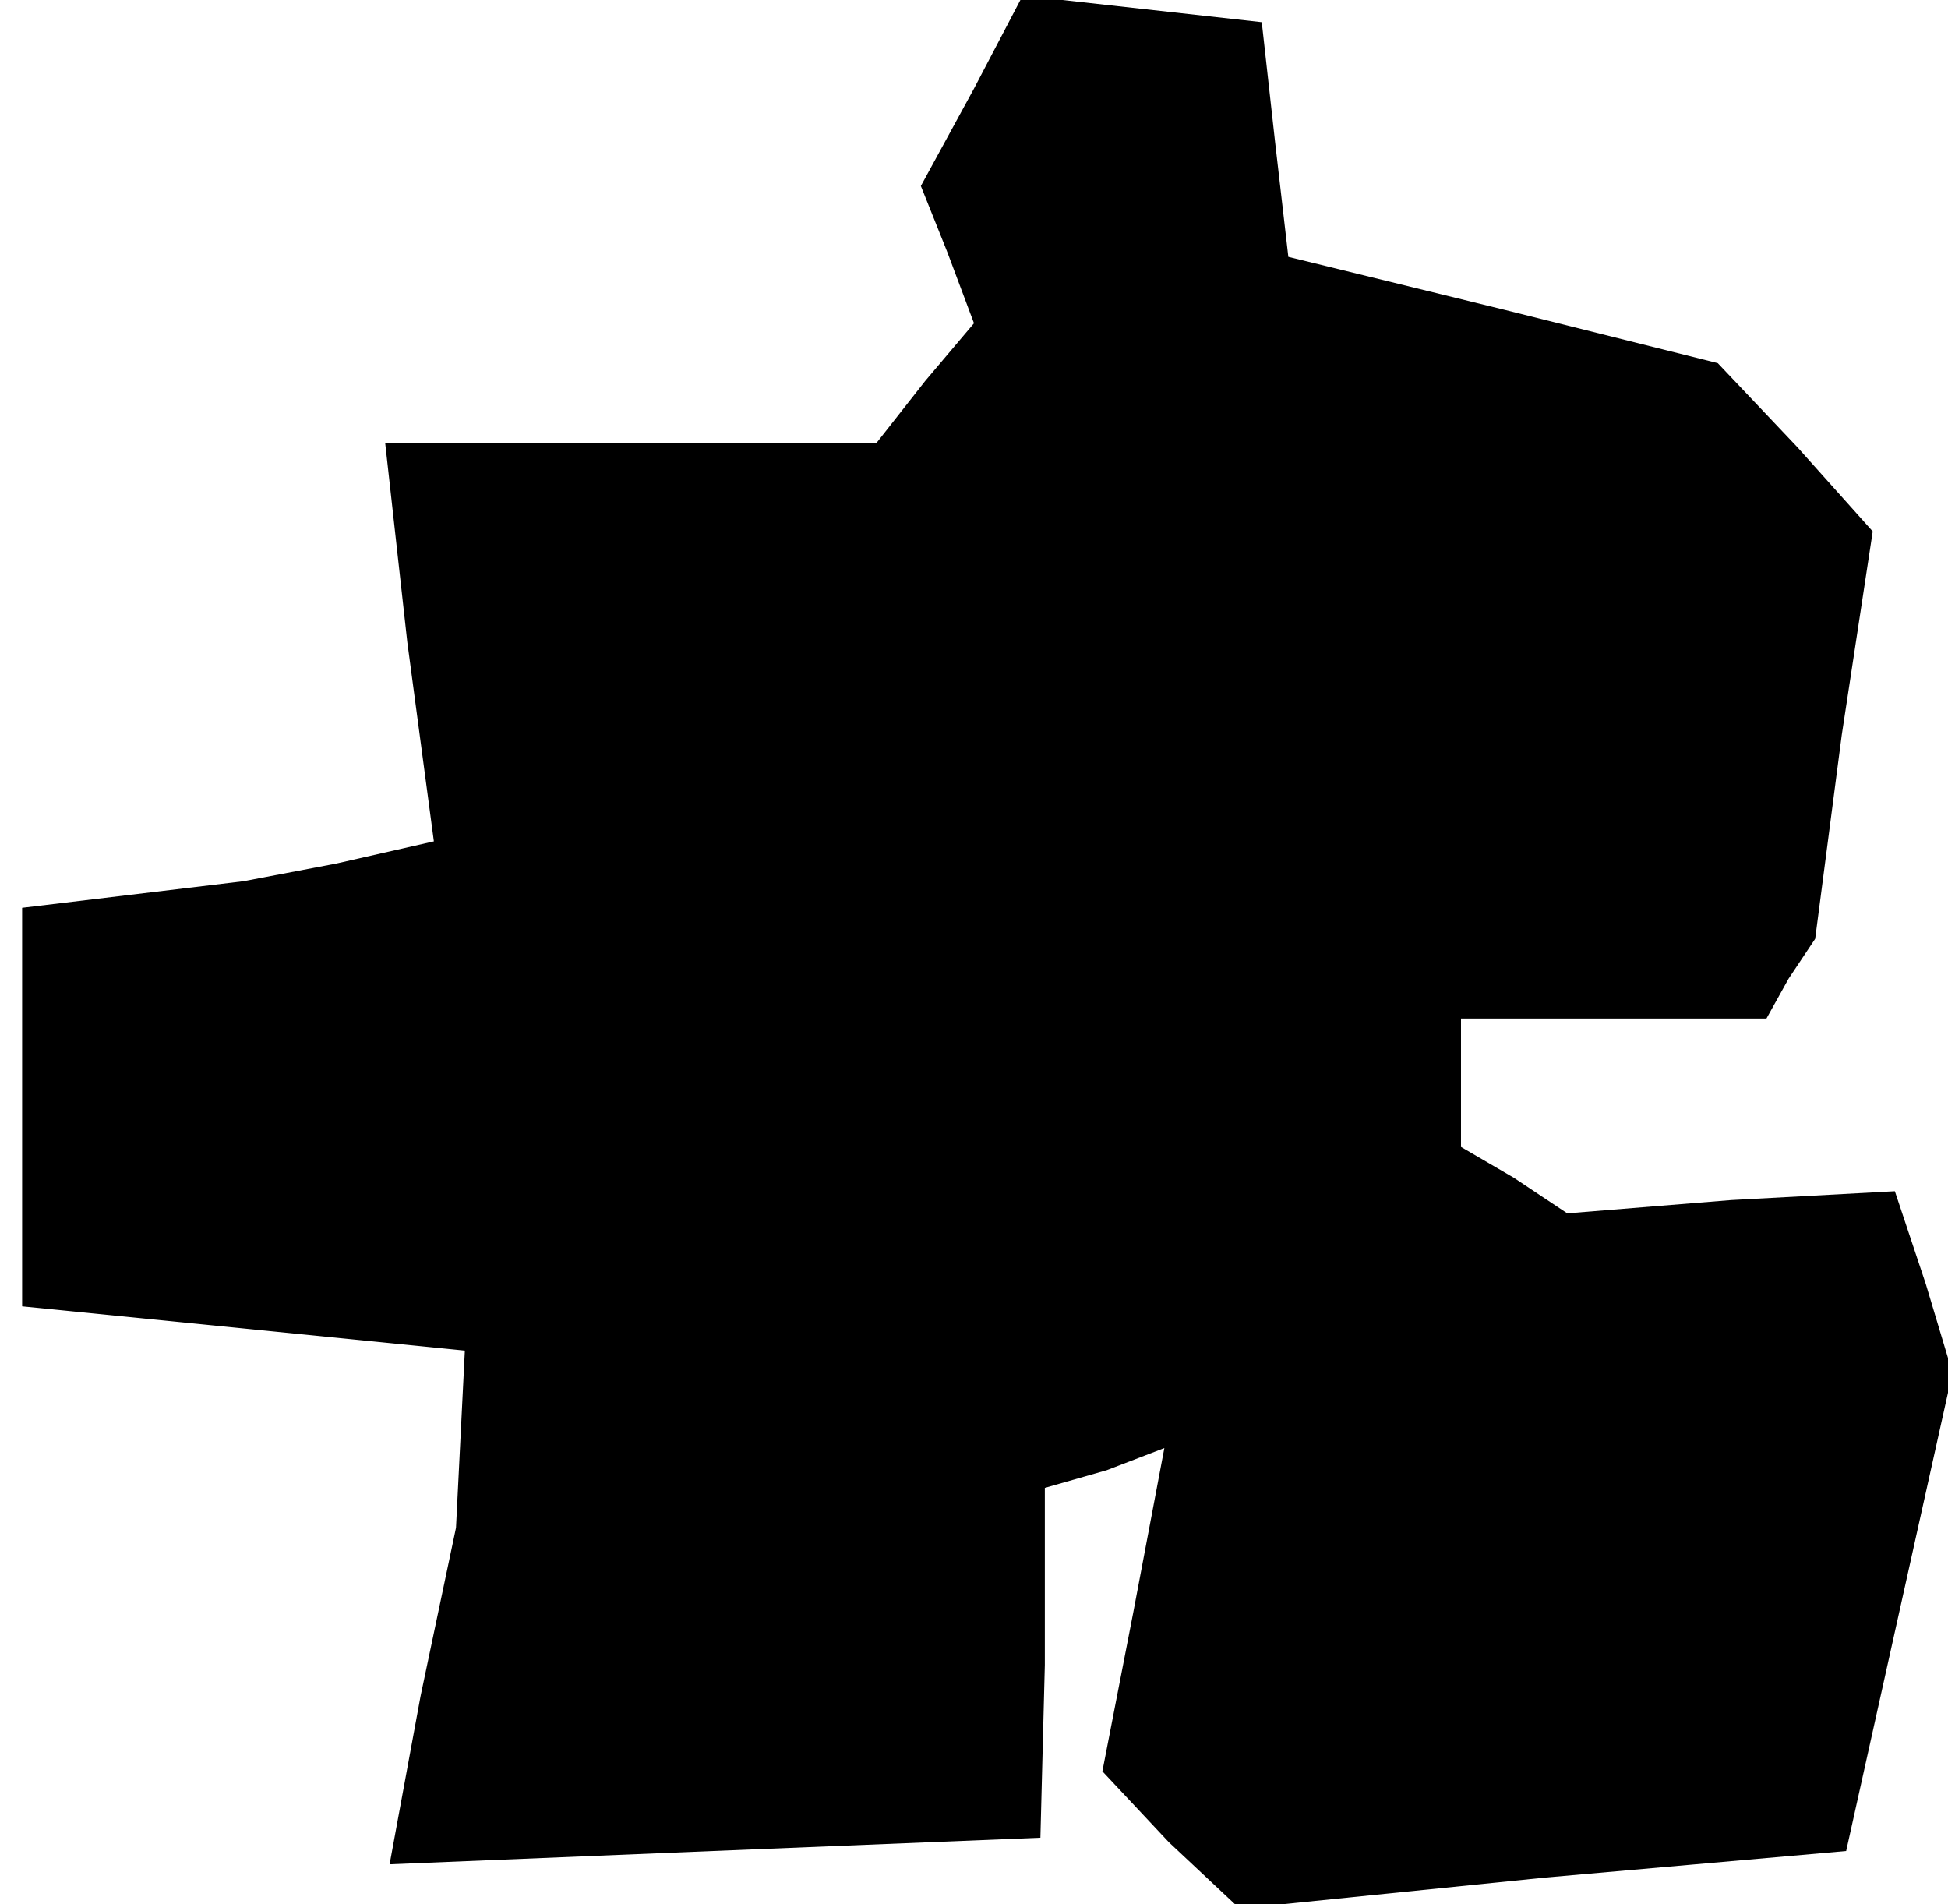 <?xml version="1.0" standalone="no"?>
<!DOCTYPE svg PUBLIC "-//W3C//DTD SVG 20010904//EN"
 "http://www.w3.org/TR/2001/REC-SVG-20010904/DTD/svg10.dtd">
<svg version="1.0" xmlns="http://www.w3.org/2000/svg"
 width="44pt" height="43pt" viewBox="0 0 44 43"
 preserveAspectRatio="xMidYMid meet">
<g transform="translate(0,43) scale(0.1,-0.1)"
fill="#000000" stroke="none">
<path d="M220 410 l-12 -22 6 -15 6 -16 -11 -13 -11 -14 -56 0 -55 0 5 -45 6
-45 -22 -5 -21 -4 -25 -3 -25 -3 0 -45 0 -45 50 -5 50 -5 -1 -20 -1 -20 -8
-38 -7 -38 73 3 74 3 1 39 0 40 14 4 13 5 -7 -37 -7 -36 15 -16 16 -15 69 7
68 6 12 54 12 54 -6 20 -7 21 -37 -2 -37 -3 -12 8 -12 7 0 15 0 14 34 0 35 0
5 9 6 9 6 46 7 46 -17 19 -18 19 -48 12 -49 12 -3 26 -3 27 -27 3 -27 3 -11
-21z"/>
</g>
</svg>
